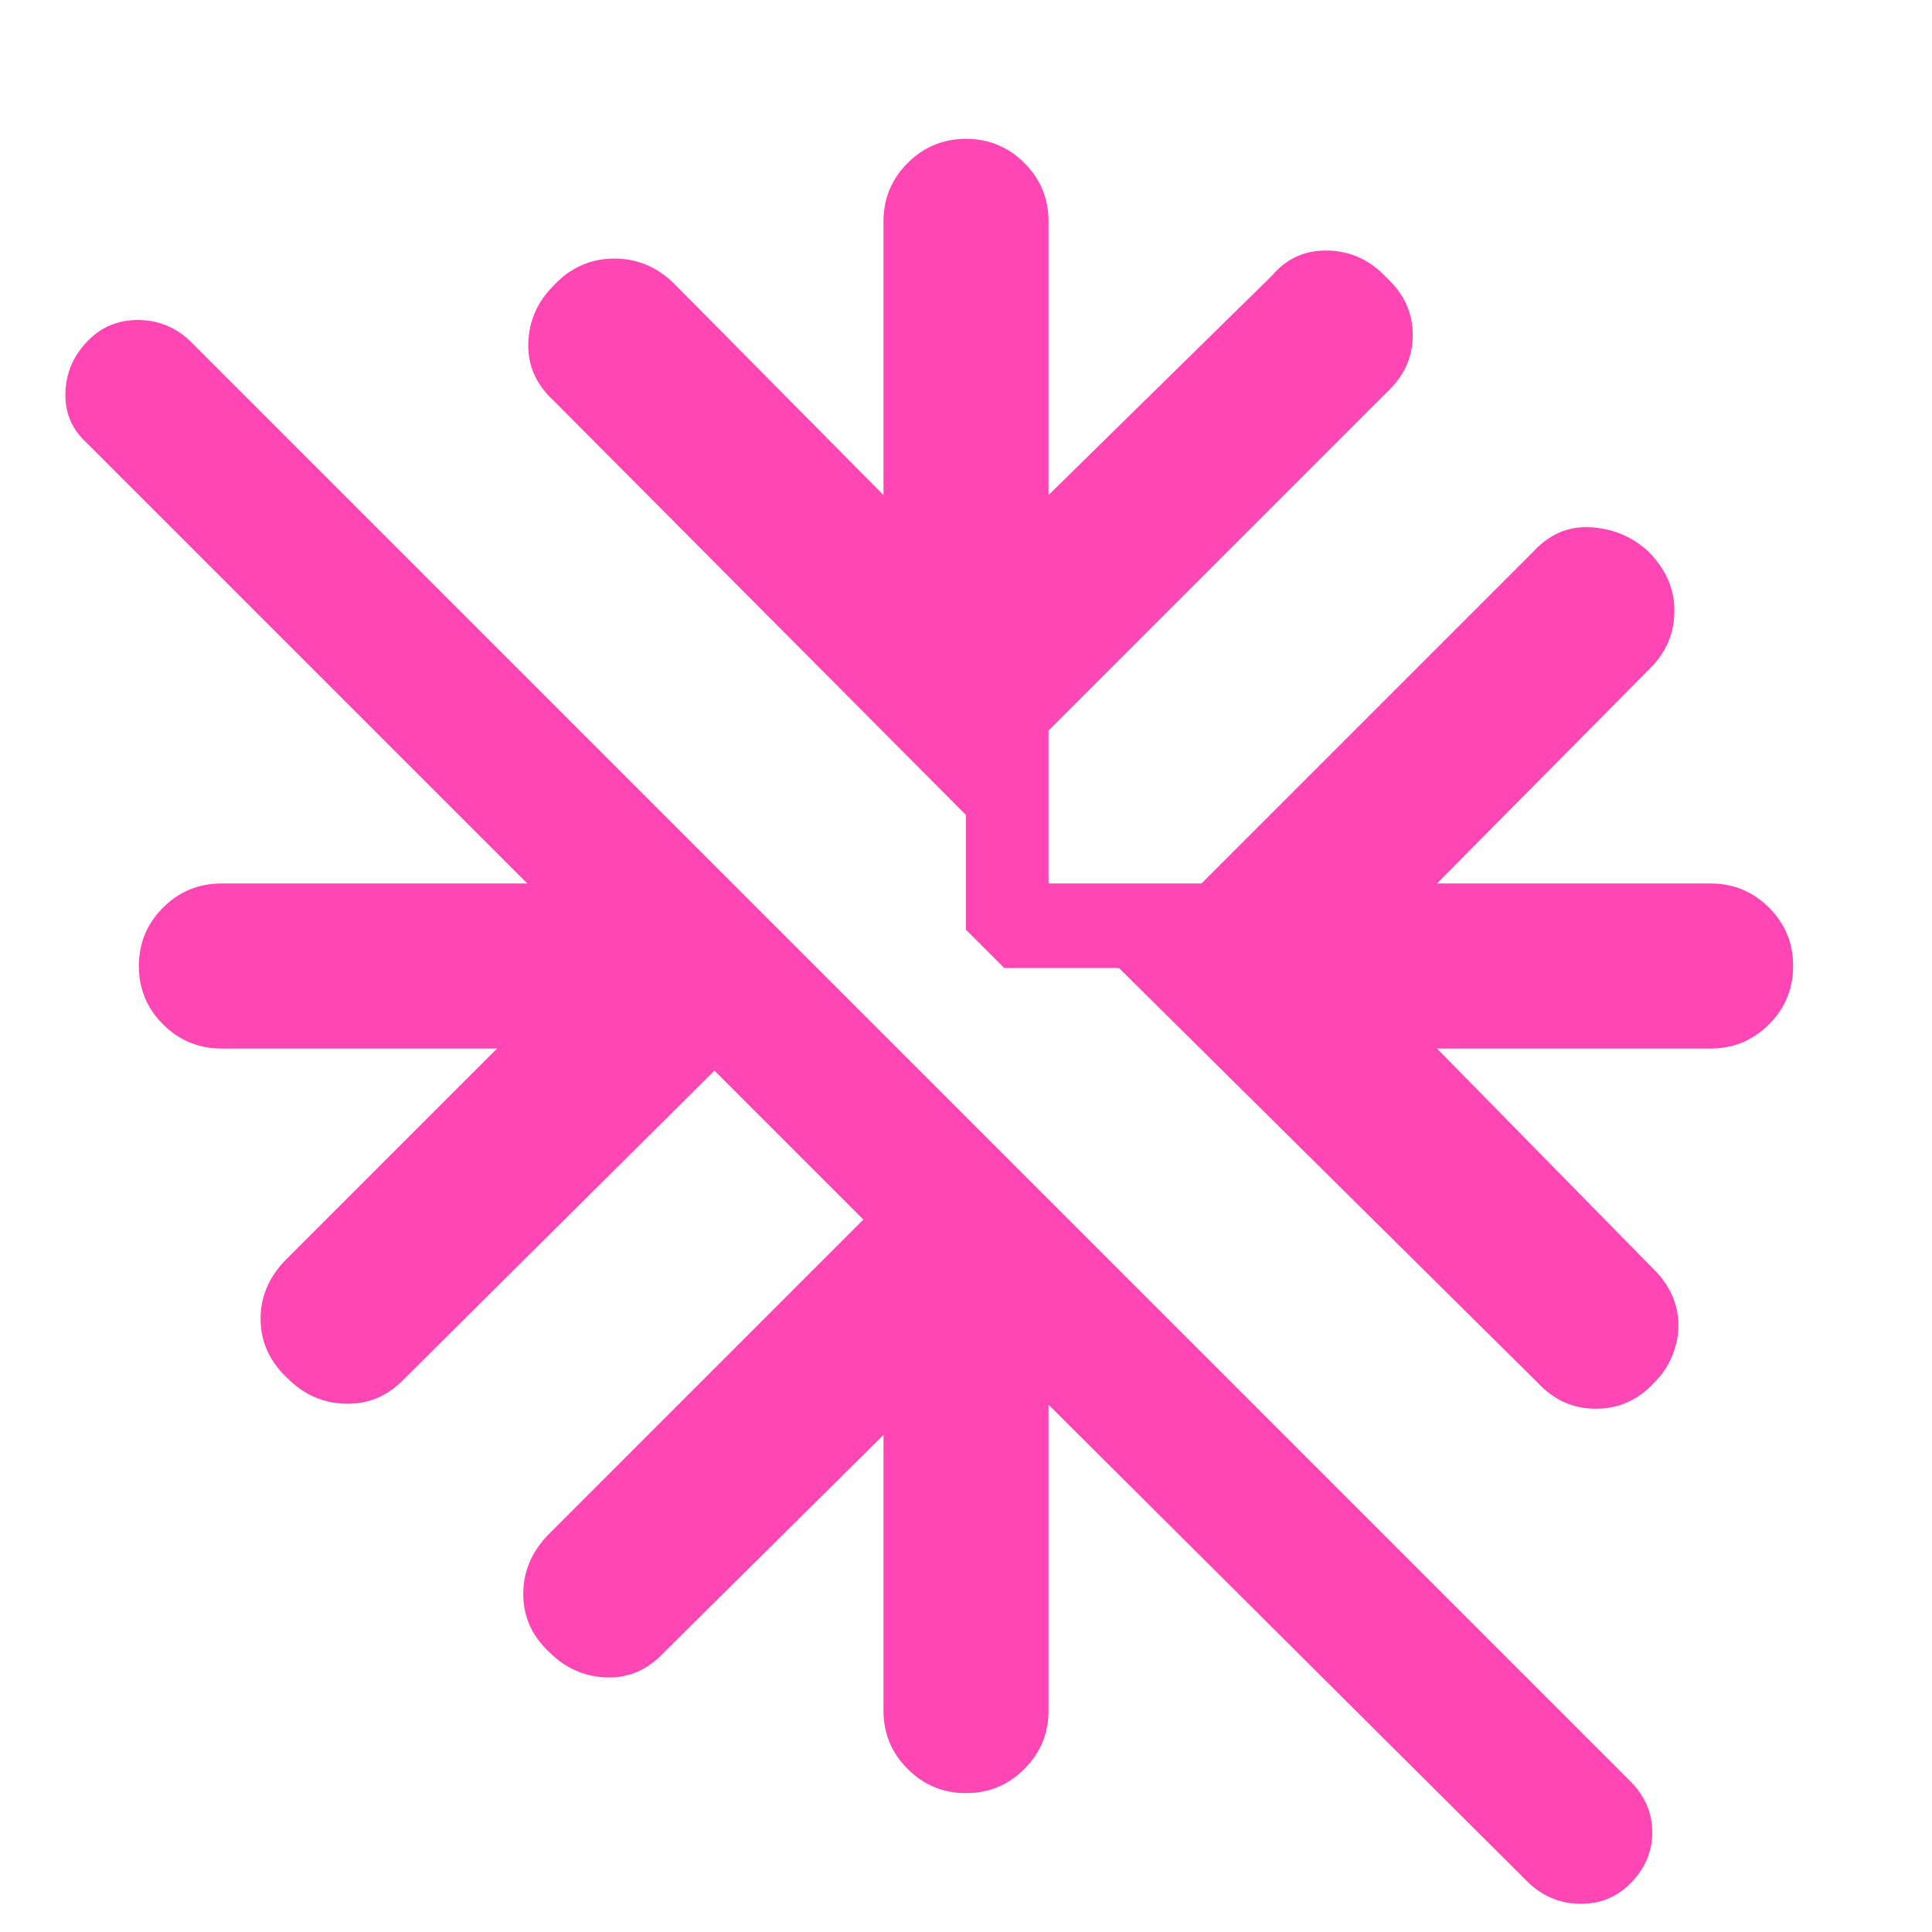 <svg xmlns="http://www.w3.org/2000/svg" height="48" viewBox="0 -960 960 960" width="48"><path fill="rgb(255, 70, 180)" d="M521-262v152q0 17-12 29t-29 12q-17 0-29-12t-12-29v-137L330-139q-12 13-28.5 12.5T273-139q-13-12-13-29t13-30l156-156-74-74-155 154q-12 12-28.5 11.5T143-275q-13-12-13.5-28.5T141-333l106-106H110q-17 0-29-12t-12-29q0-17 12-29t29-12h152L43-740q-11-10-10.5-25T44-791q10-10 24.5-10T94-791L810-75q11 11 11 25.5T810-24q-10 10-24.5 10T760-24L521-262Zm35-217h-57l-19-19v-57L275-761q-13-12-12.5-28.5T275-818q12-13 29-13.5t30 11.5l105 106v-136q0-17 12-29t29-12q17 0 29 12t12 29v136l111-109q11-13 28-12.5t29 13.5q13 12 13 28.5T689-765L521-597v76h76l165-165q12-13 28.5-12t28.5 12q13 13 13 29.5T820-628L714-521h136q17 0 29 12t12 29q0 17-12 29t-29 12H714l108 110q6 6 9 13t3 14.5q0 7.5-3 15t-9 13.5q-12 13-29 13t-29-13L556-479Z"/></svg>